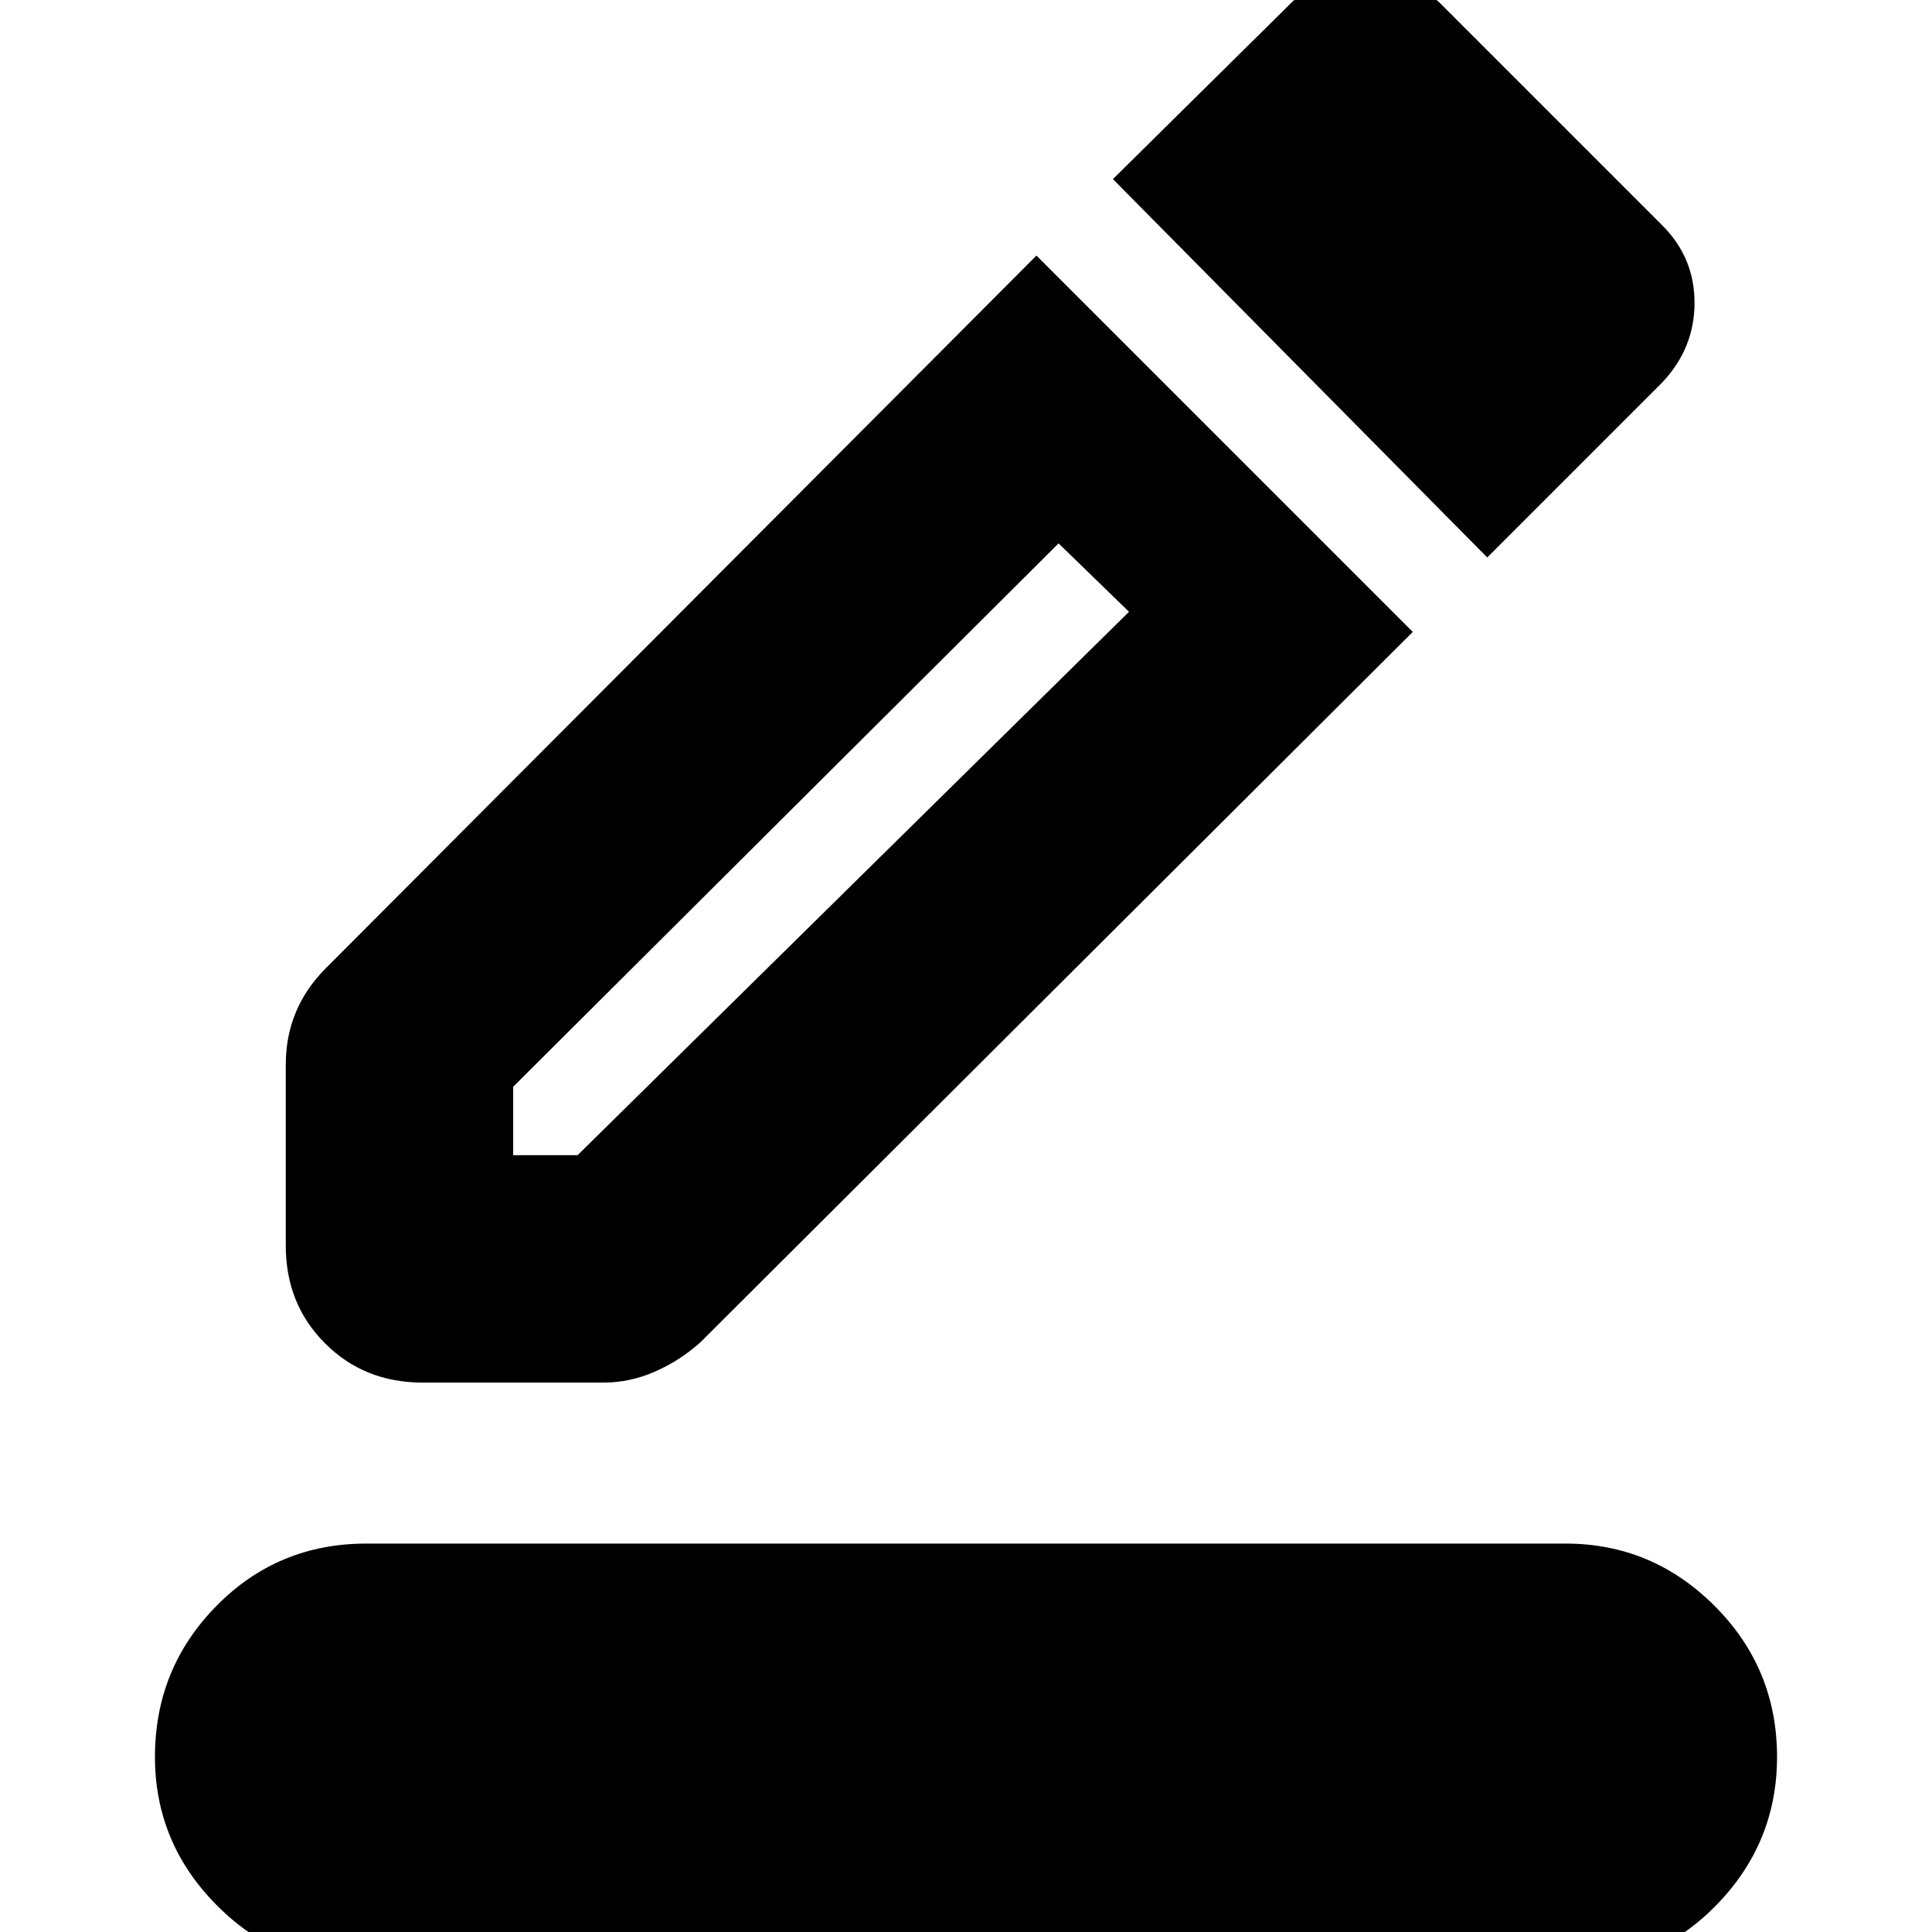 <svg xmlns="http://www.w3.org/2000/svg" height="24" width="24"><path d="M4.55 24.45Q3.475 24.45 2.7 23.675Q1.925 22.9 1.925 21.825Q1.925 20.725 2.688 19.95Q3.45 19.175 4.55 19.175H19.45Q20.525 19.175 21.3 19.95Q22.075 20.725 22.075 21.825Q22.075 22.9 21.312 23.675Q20.55 24.45 19.45 24.45ZM5.25 17.175Q4.525 17.175 4.038 16.688Q3.55 16.2 3.55 15.475V13.225Q3.55 12.875 3.675 12.575Q3.8 12.275 4.05 12.025L12.875 3.175L17.55 7.85L8.7 16.675Q8.45 16.9 8.138 17.038Q7.825 17.175 7.5 17.175ZM6.375 14.35H7.175L14.025 7.6L13.15 6.75L6.375 13.5ZM18.475 6.925 13.825 2.225 15.975 0.1Q16.375 -0.325 16.962 -0.325Q17.55 -0.325 17.95 0.1L20.65 2.8Q21.05 3.2 21.05 3.762Q21.05 4.325 20.65 4.75ZM6.375 14.35Z"/></svg>
